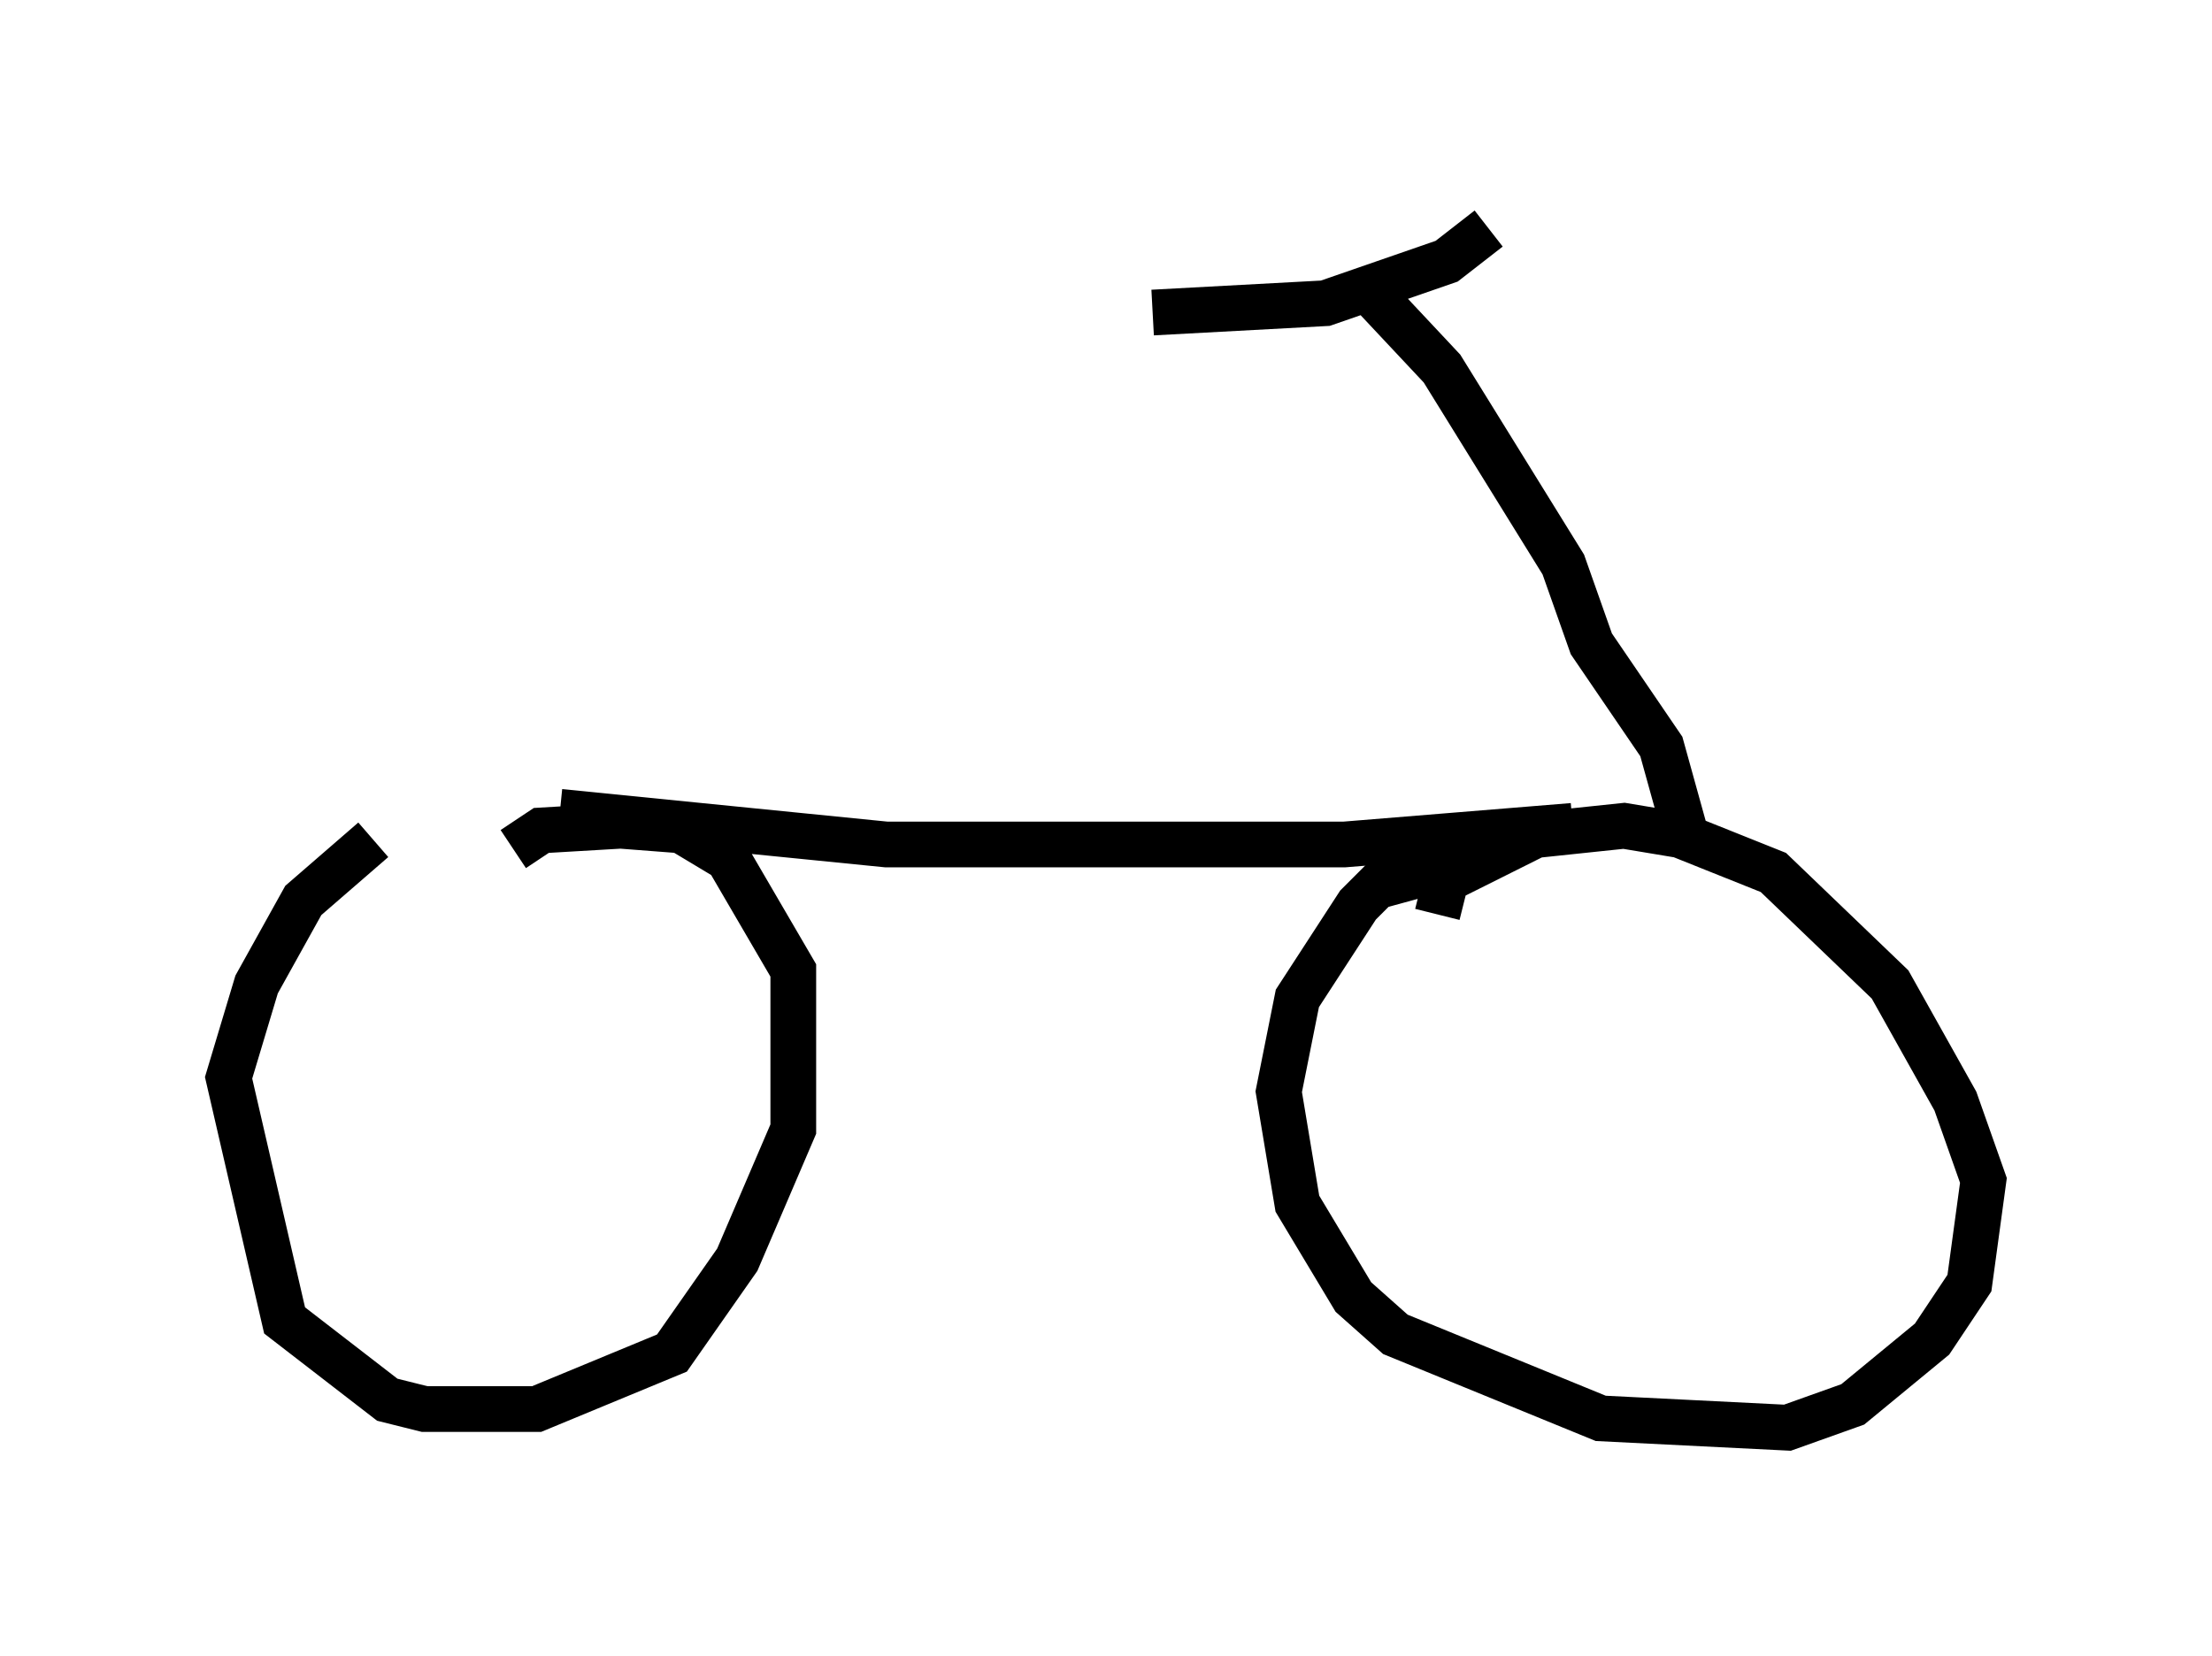 <?xml version="1.0" encoding="utf-8" ?>
<svg baseProfile="full" height="36.236" version="1.1" width="48.384" xmlns="http://www.w3.org/2000/svg" xmlns:ev="http://www.w3.org/2001/xml-events" xmlns:xlink="http://www.w3.org/1999/xlink"><defs /><rect fill="white" height="36.236" width="48.384" x="0" y="0" /><path d="M9.39, 18.271 m-1.225, 0.102 l-1.531, 1.327 -1.021, 1.838 l-0.613, 2.042 1.225, 5.308 l2.246, 1.735 0.817, 0.204 l2.45, 0.0 2.96, -1.225 l1.429, -2.042 1.225, -2.858 l0.0, -3.471 -1.429, -2.45 l-1.021, -0.613 -1.327, -0.102 l-1.735, 0.102 -0.613, 0.408 m20.213, 1.429 l0.204, -0.817 -0.408, -0.102 l-1.123, 0.306 -0.408, 0.408 l-1.327, 2.042 -0.408, 2.042 l0.408, 2.45 1.225, 2.042 l0.919, 0.817 4.492, 1.838 l4.083, 0.204 1.429, -0.51 l1.735, -1.429 0.817, -1.225 l0.306, -2.246 -0.613, -1.735 l-1.429, -2.552 -2.552, -2.45 l-2.042, -0.817 -1.225, -0.204 l-1.94, 0.204 -1.838, 0.919 m-19.498, -1.429 l7.146, 0.715 10.004, 0.0 l5.002, -0.408 m2.45, 0.102 l-0.51, -1.838 -1.531, -2.246 l-0.613, -1.735 -2.654, -4.288 l-1.531, -1.633 m-4.798, 0.408 l3.777, -0.204 2.654, -0.919 l0.919, -0.715 " fill="none" stroke="black" stroke-width="1" /></svg>